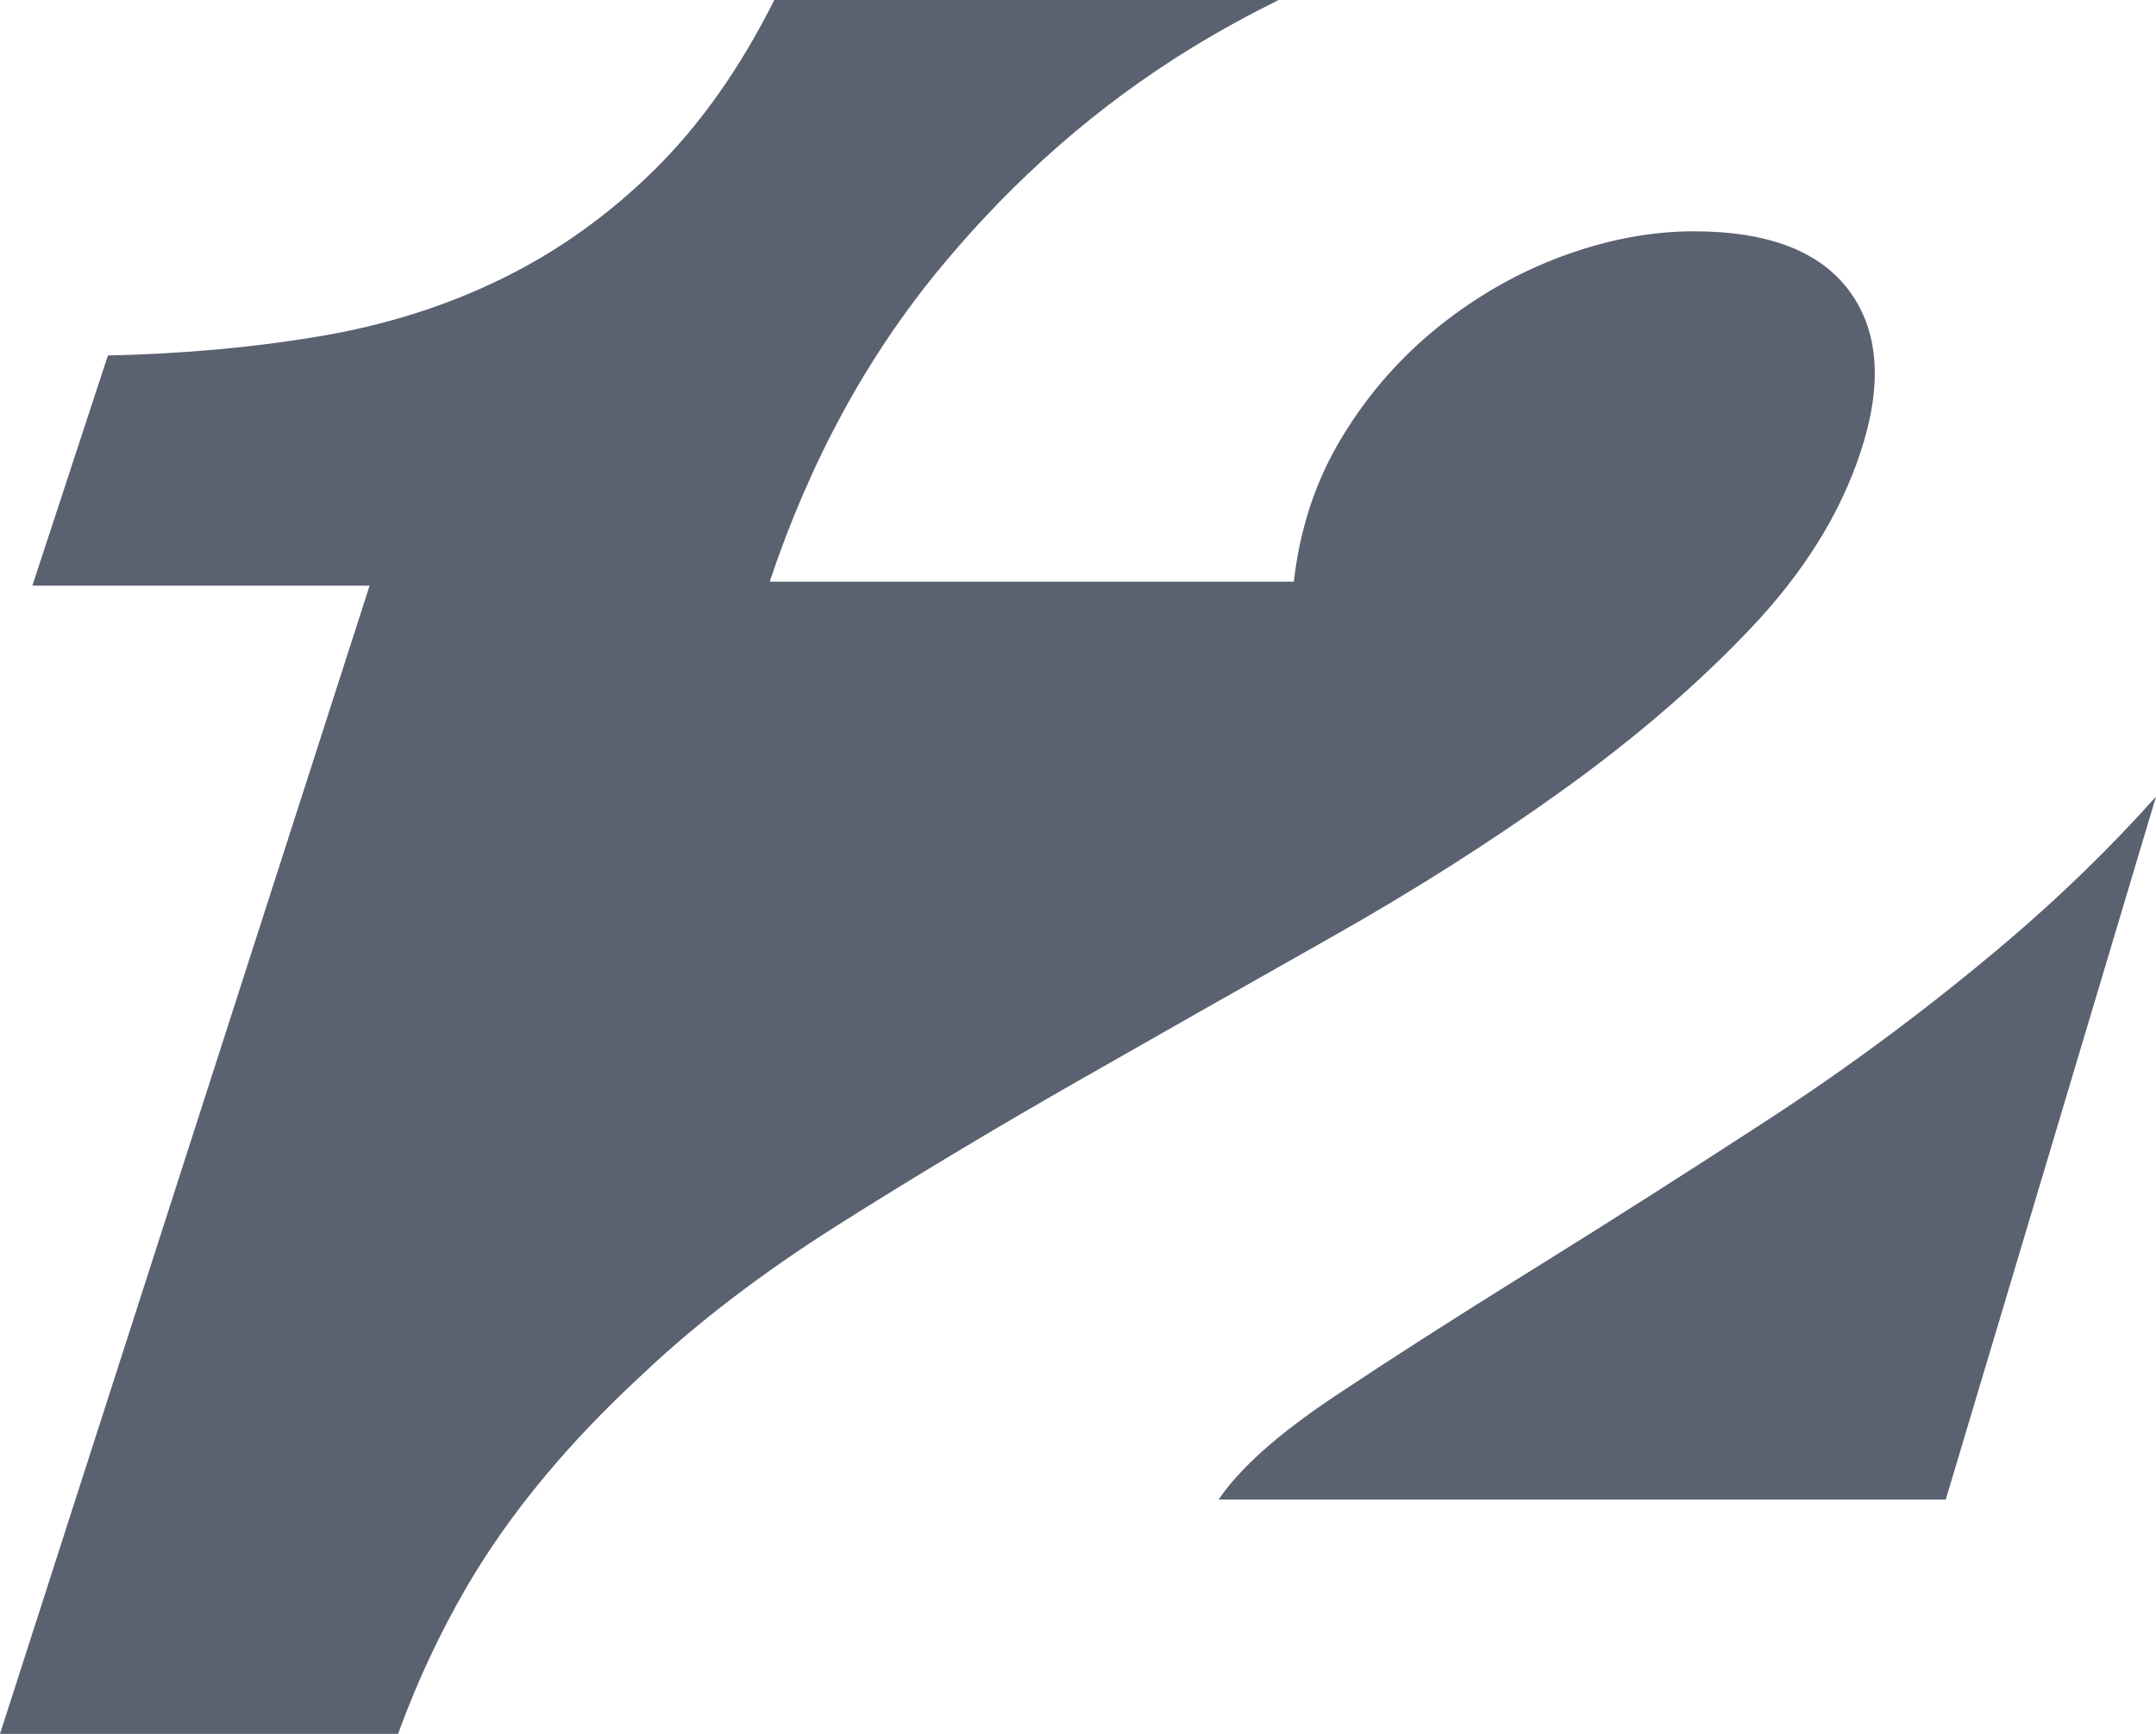 <svg width="46" height="37" viewBox="0 0 46 37" fill="none" xmlns="http://www.w3.org/2000/svg">
<path fill-rule="evenodd" clip-rule="evenodd" d="M9.957 33.864C9.382 34.852 8.894 35.897 8.493 37H0L7.886 12.497H0.691L2.302 7.586C3.914 7.55 5.42 7.413 6.821 7.176C8.221 6.94 9.516 6.531 10.706 5.948C11.895 5.367 12.98 4.593 13.958 3.629C14.937 2.666 15.79 1.456 16.52 0H27.28C26.655 0.31 26.04 0.646 25.439 1.013C23.436 2.239 21.647 3.802 20.074 5.702C18.5 7.602 17.283 9.839 16.422 12.413H27.605C27.734 11.27 28.079 10.237 28.639 9.318C29.199 8.398 29.889 7.612 30.708 6.958C31.526 6.305 32.41 5.804 33.358 5.457C34.306 5.11 35.233 4.936 36.138 4.936C37.732 4.936 38.842 5.365 39.467 6.223C40.092 7.081 40.167 8.225 39.694 9.655C39.262 10.963 38.487 12.209 37.366 13.394C36.245 14.579 34.92 15.723 33.391 16.826C31.86 17.929 30.191 18.992 28.381 20.013C26.571 21.035 24.771 22.056 22.983 23.077C21.194 24.099 19.492 25.121 17.876 26.142C16.26 27.164 14.87 28.226 13.706 29.329C12.111 30.8 10.862 32.312 9.957 33.864ZM42.837 20.079C43.977 19.109 45.031 18.082 46 17L41.514 32H26C26.454 31.328 27.281 30.592 28.481 29.793C29.679 28.994 31.075 28.1 32.667 27.112C34.258 26.124 35.943 25.052 37.721 23.895C39.498 22.739 41.203 21.466 42.837 20.079Z" fill="#5A6170"/>
</svg>
